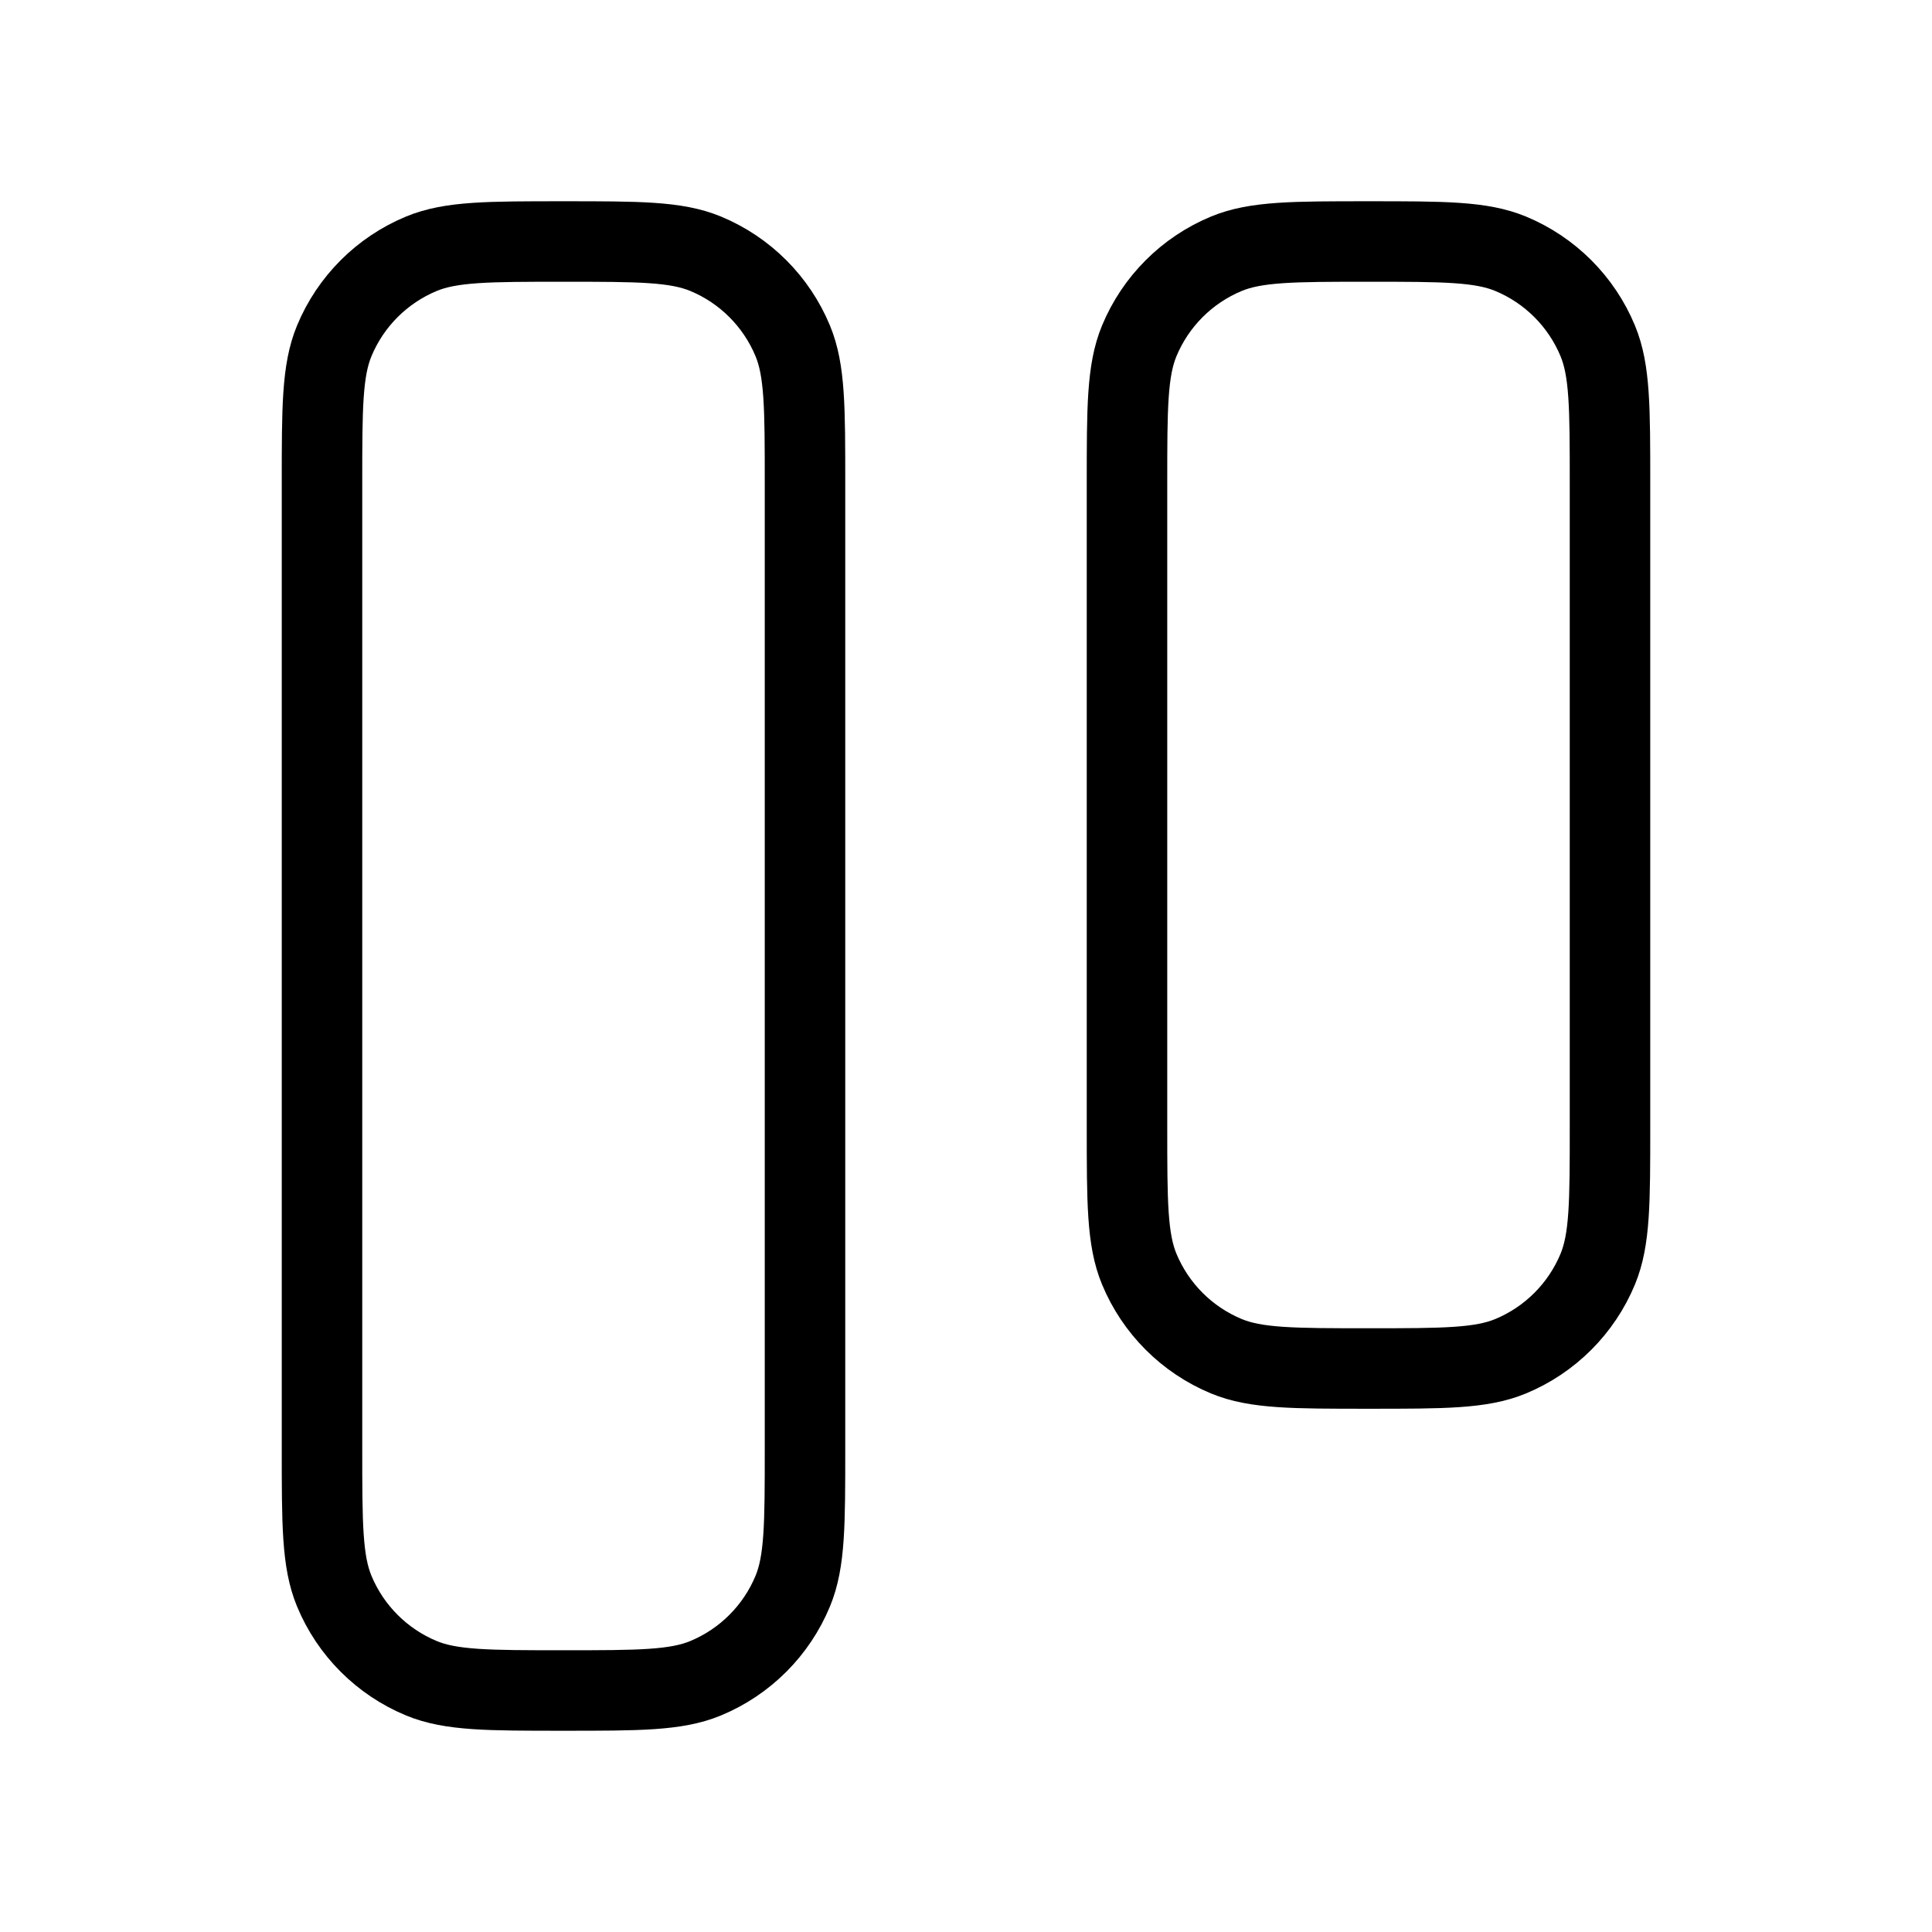 <svg width="24" height="24" viewBox="0 0 24 24" fill="none" xmlns="http://www.w3.org/2000/svg">
<path d="M10 18V6C10 5.068 10 4.602 9.848 4.235C9.645 3.745 9.255 3.355 8.765 3.152C8.398 3 7.932 3 7 3C6.068 3 5.602 3 5.235 3.152C4.745 3.355 4.355 3.745 4.152 4.235C4 4.602 4 5.068 4 6V18C4 18.932 4 19.398 4.152 19.765C4.355 20.255 4.745 20.645 5.235 20.848C5.602 21 6.068 21 7 21C7.932 21 8.398 21 8.765 20.848C9.255 20.645 9.645 20.255 9.848 19.765C10 19.398 10 18.932 10 18Z" stroke="black" stroke-linecap="round" stroke-linejoin="round"/>
<path d="M20 14V6C20 5.068 20 4.602 19.848 4.235C19.645 3.745 19.255 3.355 18.765 3.152C18.398 3 17.932 3 17 3C16.068 3 15.602 3 15.235 3.152C14.745 3.355 14.355 3.745 14.152 4.235C14 4.602 14 5.068 14 6V14C14 14.932 14 15.398 14.152 15.765C14.355 16.255 14.745 16.645 15.235 16.848C15.602 17 16.068 17 17 17C17.932 17 18.398 17 18.765 16.848C19.255 16.645 19.645 16.255 19.848 15.765C20 15.398 20 14.932 20 14Z" stroke="black" stroke-linecap="round" stroke-linejoin="round"/>
</svg>
